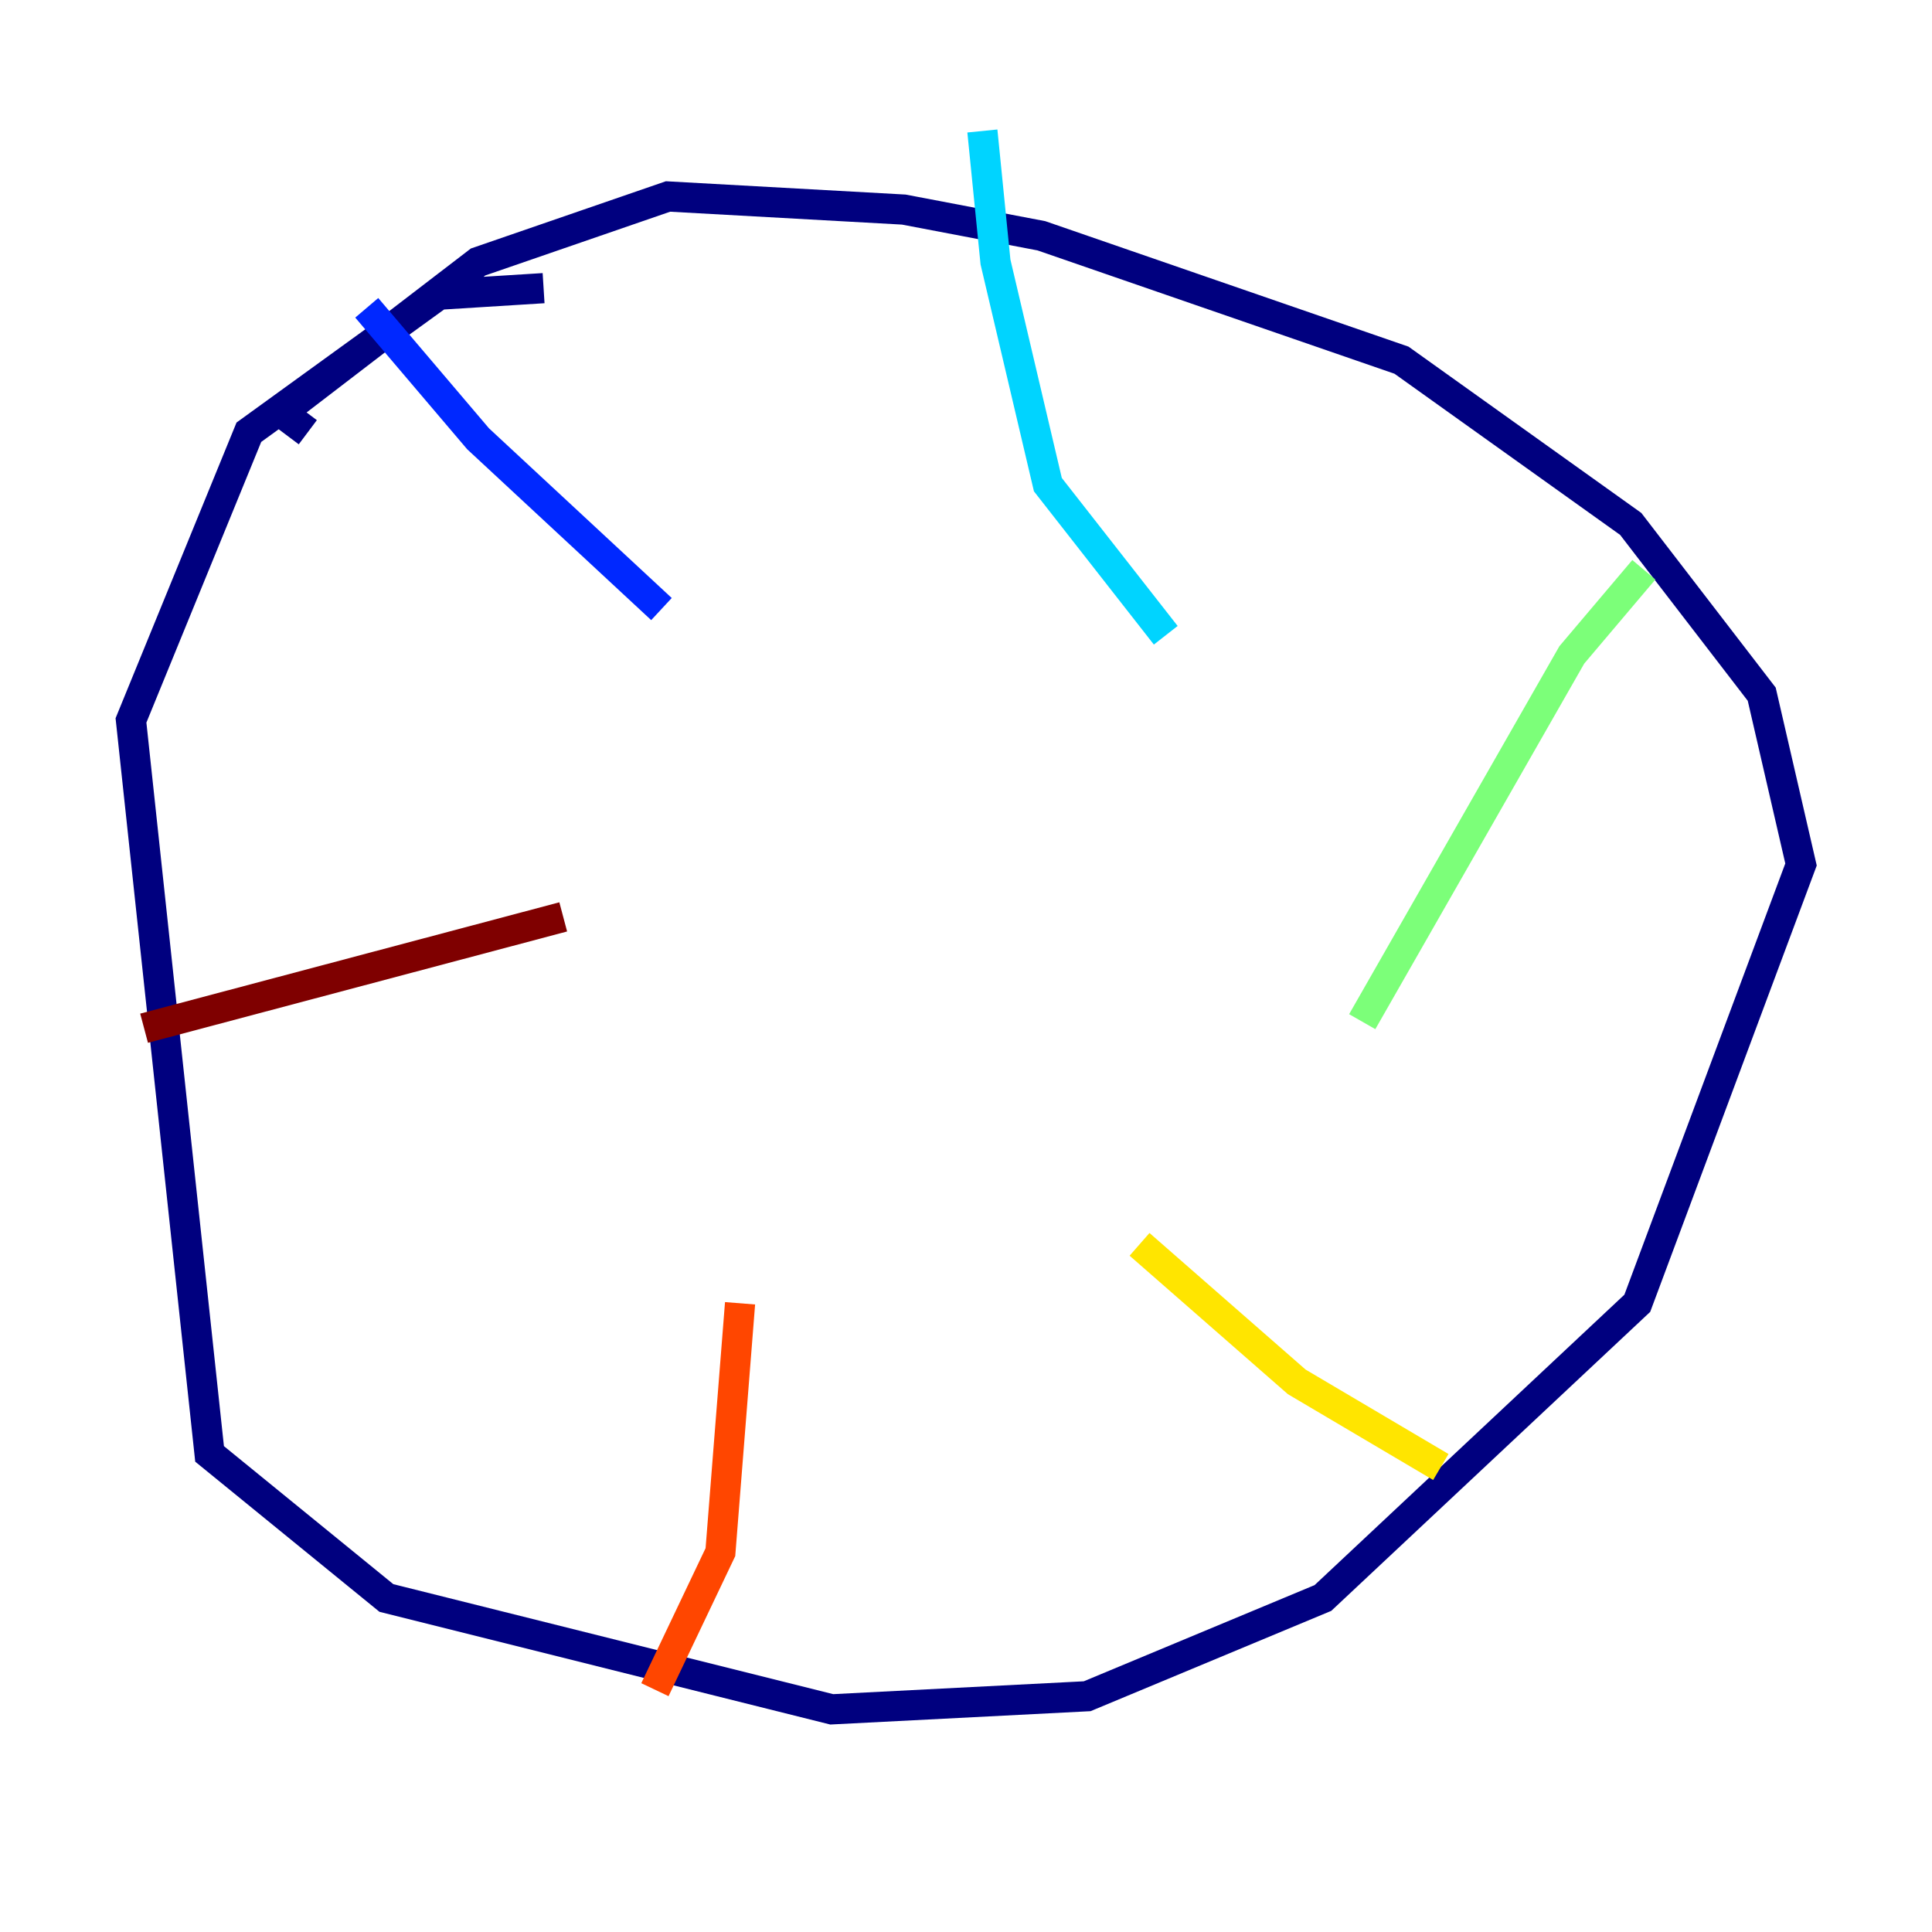 <?xml version="1.0" encoding="utf-8" ?>
<svg baseProfile="tiny" height="128" version="1.2" viewBox="0,0,128,128" width="128" xmlns="http://www.w3.org/2000/svg" xmlns:ev="http://www.w3.org/2001/xml-events" xmlns:xlink="http://www.w3.org/1999/xlink"><defs /><polyline fill="none" points="36.014,19.091 29.071,19.525 16.488,28.637 8.678,47.729 13.885,96.325 25.6,105.871 55.105,113.248 72.027,112.38 87.647,105.871 108.475,86.346 119.322,57.275 116.719,45.993 108.041,34.712 92.854,23.864 68.99,15.62 59.878,13.885 44.258,13.017 31.675,17.356 18.658,27.336 20.393,28.637" stroke="#00007f" stroke-width="2" /><polyline fill="none" points="24.298,20.393 31.675,29.071 43.824,40.352" stroke="#0028ff" stroke-width="2" /><polyline fill="none" points="65.085,8.678 65.953,17.356 69.424,32.108 77.234,42.088" stroke="#00d4ff" stroke-width="2" /><polyline fill="none" points="108.909,37.749 104.136,43.39 90.251,67.688" stroke="#7cff79" stroke-width="2" /><polyline fill="none" points="95.458,97.193 85.912,91.552 75.498,82.441" stroke="#ffe500" stroke-width="2" /><polyline fill="none" points="43.39,111.946 47.729,102.834 49.031,86.346" stroke="#ff4600" stroke-width="2" /><polyline fill="none" points="9.546,68.122 37.315,60.746" stroke="#7f0000" stroke-width="2" /></svg>